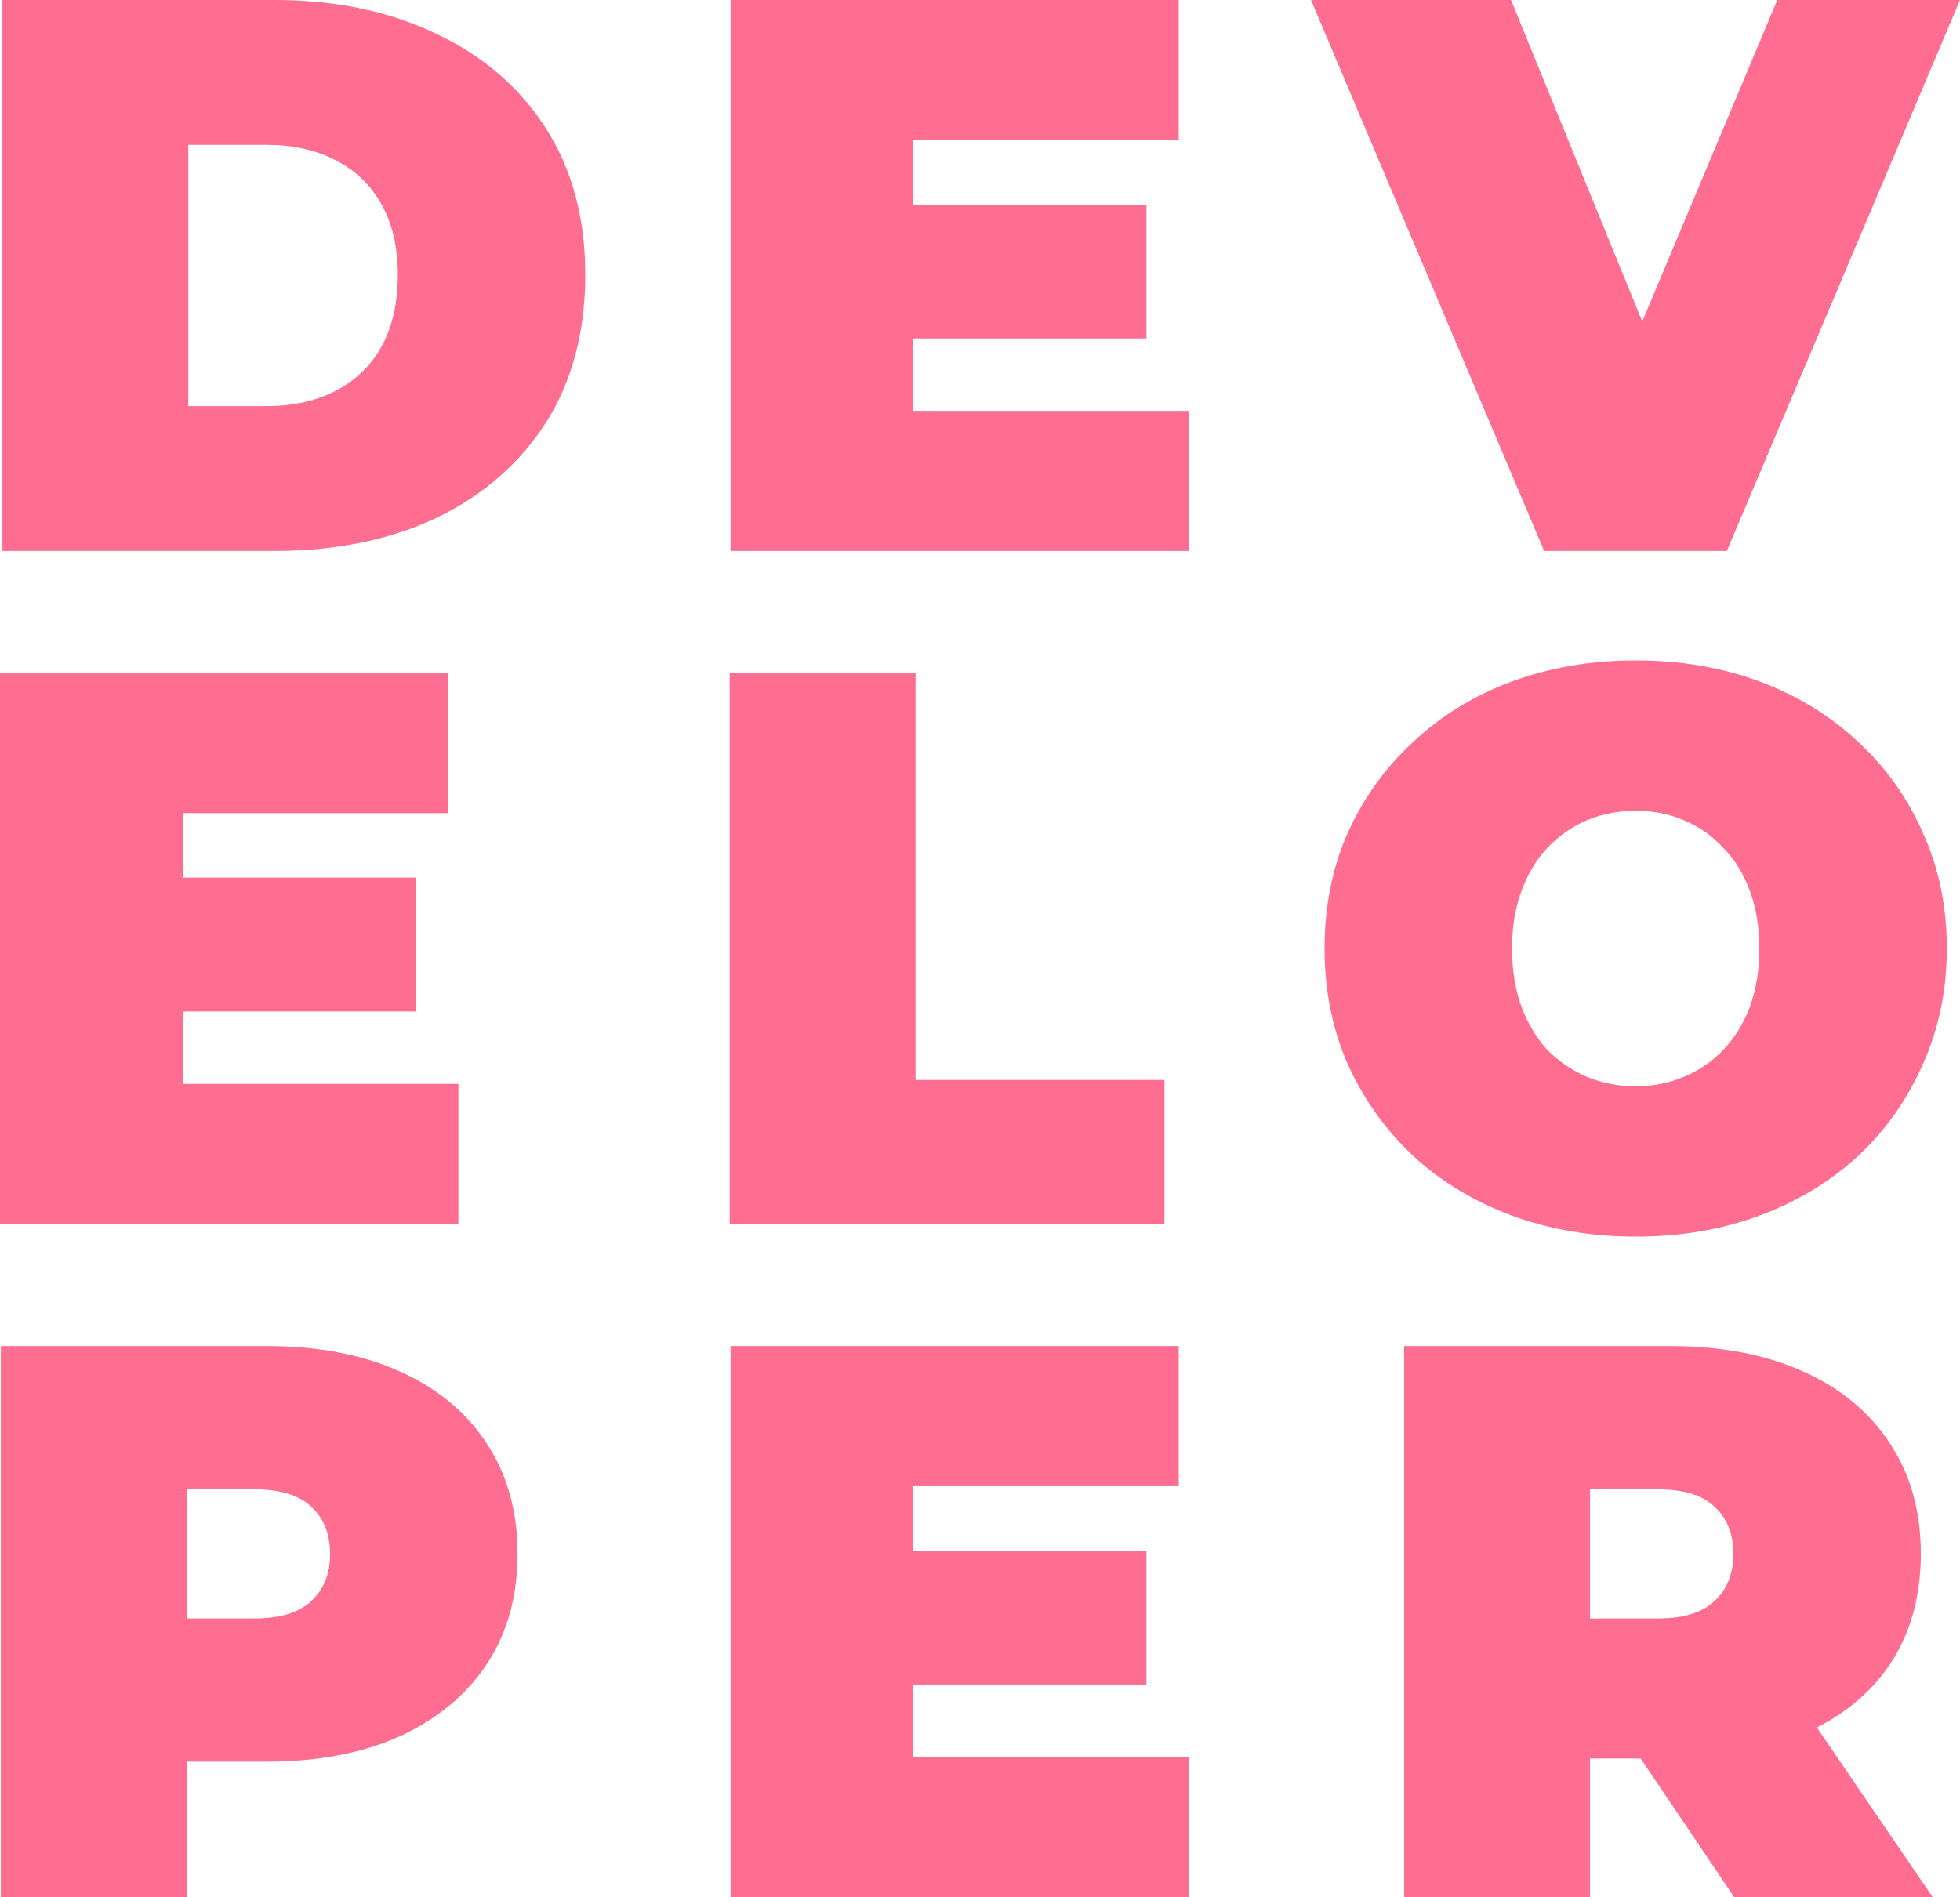 <svg width="344" height="333" viewBox="0 0 344 333" fill="none" xmlns="http://www.w3.org/2000/svg">
<path d="M0.422 96.716V0H48.114C58.896 0 68.389 1.98 76.591 5.941C84.793 9.81 91.198 15.336 95.806 22.521C100.414 29.706 102.718 38.272 102.718 48.22C102.718 58.26 100.414 66.918 95.806 74.195C91.198 81.38 84.793 86.953 76.591 90.913C68.389 94.782 58.896 96.716 48.114 96.716H0.422ZM33.046 71.294H46.731C51.339 71.294 55.348 70.419 58.758 68.668C62.26 66.918 64.979 64.339 66.914 60.931C68.85 57.431 69.817 53.194 69.817 48.22C69.817 43.338 68.85 39.193 66.914 35.785C64.979 32.377 62.26 29.798 58.758 28.048C55.348 26.298 51.339 25.422 46.731 25.422H33.046V71.294Z" fill="#FF6D90"/>
<path d="M158.08 35.923H201.211V59.411H158.08V35.923ZM160.292 72.123H208.675V96.716H128.221V0H206.878V24.593H160.292V72.123Z" fill="#FF6D90"/>
<path d="M271.01 96.716L230.092 0H265.204L298.52 81.656H277.646L311.929 0H344L303.082 96.716H271.01Z" fill="#FF6D90"/>
<path d="M29.859 154.065H72.99V177.553H29.859V154.065ZM32.071 190.265H80.455V214.858H0V118.142H78.657V142.735H32.071V190.265Z" fill="#FF6D90"/>
<path d="M128.061 214.858V118.142H160.686V189.574H204.369V214.858H128.061Z" fill="#FF6D90"/>
<path d="M287.079 217.069C279.245 217.069 271.965 215.825 265.237 213.338C258.602 210.851 252.842 207.351 247.957 202.838C243.073 198.232 239.248 192.844 236.484 186.672C233.811 180.501 232.475 173.777 232.475 166.5C232.475 159.131 233.811 152.407 236.484 146.328C239.248 140.156 243.073 134.814 247.957 130.301C252.842 125.695 258.602 122.149 265.237 119.662C271.965 117.175 279.245 115.931 287.079 115.931C295.005 115.931 302.285 117.175 308.92 119.662C315.556 122.149 321.316 125.695 326.2 130.301C331.085 134.814 334.863 140.156 337.536 146.328C340.301 152.407 341.683 159.131 341.683 166.5C341.683 173.777 340.301 180.501 337.536 186.672C334.863 192.844 331.085 198.232 326.2 202.838C321.316 207.351 315.556 210.851 308.92 213.338C302.285 215.825 295.005 217.069 287.079 217.069ZM287.079 190.679C290.12 190.679 292.931 190.126 295.511 189.021C298.184 187.916 300.488 186.35 302.423 184.323C304.451 182.205 306.017 179.672 307.123 176.724C308.229 173.685 308.782 170.277 308.782 166.5C308.782 162.723 308.229 159.361 307.123 156.414C306.017 153.374 304.451 150.841 302.423 148.815C300.488 146.696 298.184 145.084 295.511 143.979C292.931 142.874 290.12 142.321 287.079 142.321C284.038 142.321 281.181 142.874 278.508 143.979C275.928 145.084 273.624 146.696 271.596 148.815C269.661 150.841 268.14 153.374 267.034 156.414C265.928 159.361 265.375 162.723 265.375 166.5C265.375 170.277 265.928 173.685 267.034 176.724C268.14 179.672 269.661 182.205 271.596 184.323C273.624 186.35 275.928 187.916 278.508 189.021C281.181 190.126 284.038 190.679 287.079 190.679Z" fill="#FF6D90"/>
<path d="M0.149 333V236.284H46.735C55.767 236.284 63.554 237.758 70.097 240.705C76.733 243.653 81.847 247.89 85.442 253.416C89.036 258.851 90.833 265.299 90.833 272.76C90.833 280.221 89.036 286.668 85.442 292.103C81.847 297.537 76.733 301.774 70.097 304.814C63.554 307.762 55.767 309.235 46.735 309.235H18.258L32.773 295.281V333H0.149ZM32.773 298.873L18.258 284.089H44.661C49.177 284.089 52.495 283.076 54.614 281.05C56.826 279.023 57.932 276.26 57.932 272.76C57.932 269.259 56.826 266.496 54.614 264.47C52.495 262.443 49.177 261.43 44.661 261.43H18.258L32.773 246.646V298.873Z" fill="#FF6D90"/>
<path d="M158.08 272.207H201.211V295.695H158.08V272.207ZM160.292 308.406H208.675V333H128.221V236.284H206.878V260.877H160.292V308.406Z" fill="#FF6D90"/>
<path d="M246.438 333V236.284H293.024C302.056 236.284 309.843 237.758 316.387 240.705C323.022 243.653 328.137 247.89 331.731 253.416C335.325 258.851 337.122 265.299 337.122 272.76C337.122 280.221 335.325 286.668 331.731 292.103C328.137 297.445 323.022 301.544 316.387 304.4C309.843 307.255 302.056 308.683 293.024 308.683H264.547L279.062 295.281V333H246.438ZM304.36 333L280.583 297.768H315.142L339.196 333H304.36ZM279.062 298.873L264.547 284.089H290.951C295.467 284.089 298.784 283.076 300.904 281.05C303.116 279.023 304.222 276.26 304.222 272.76C304.222 269.259 303.116 266.496 300.904 264.47C298.784 262.443 295.467 261.43 290.951 261.43H264.547L279.062 246.646V298.873Z" fill="#FF6D90"/>
</svg>
